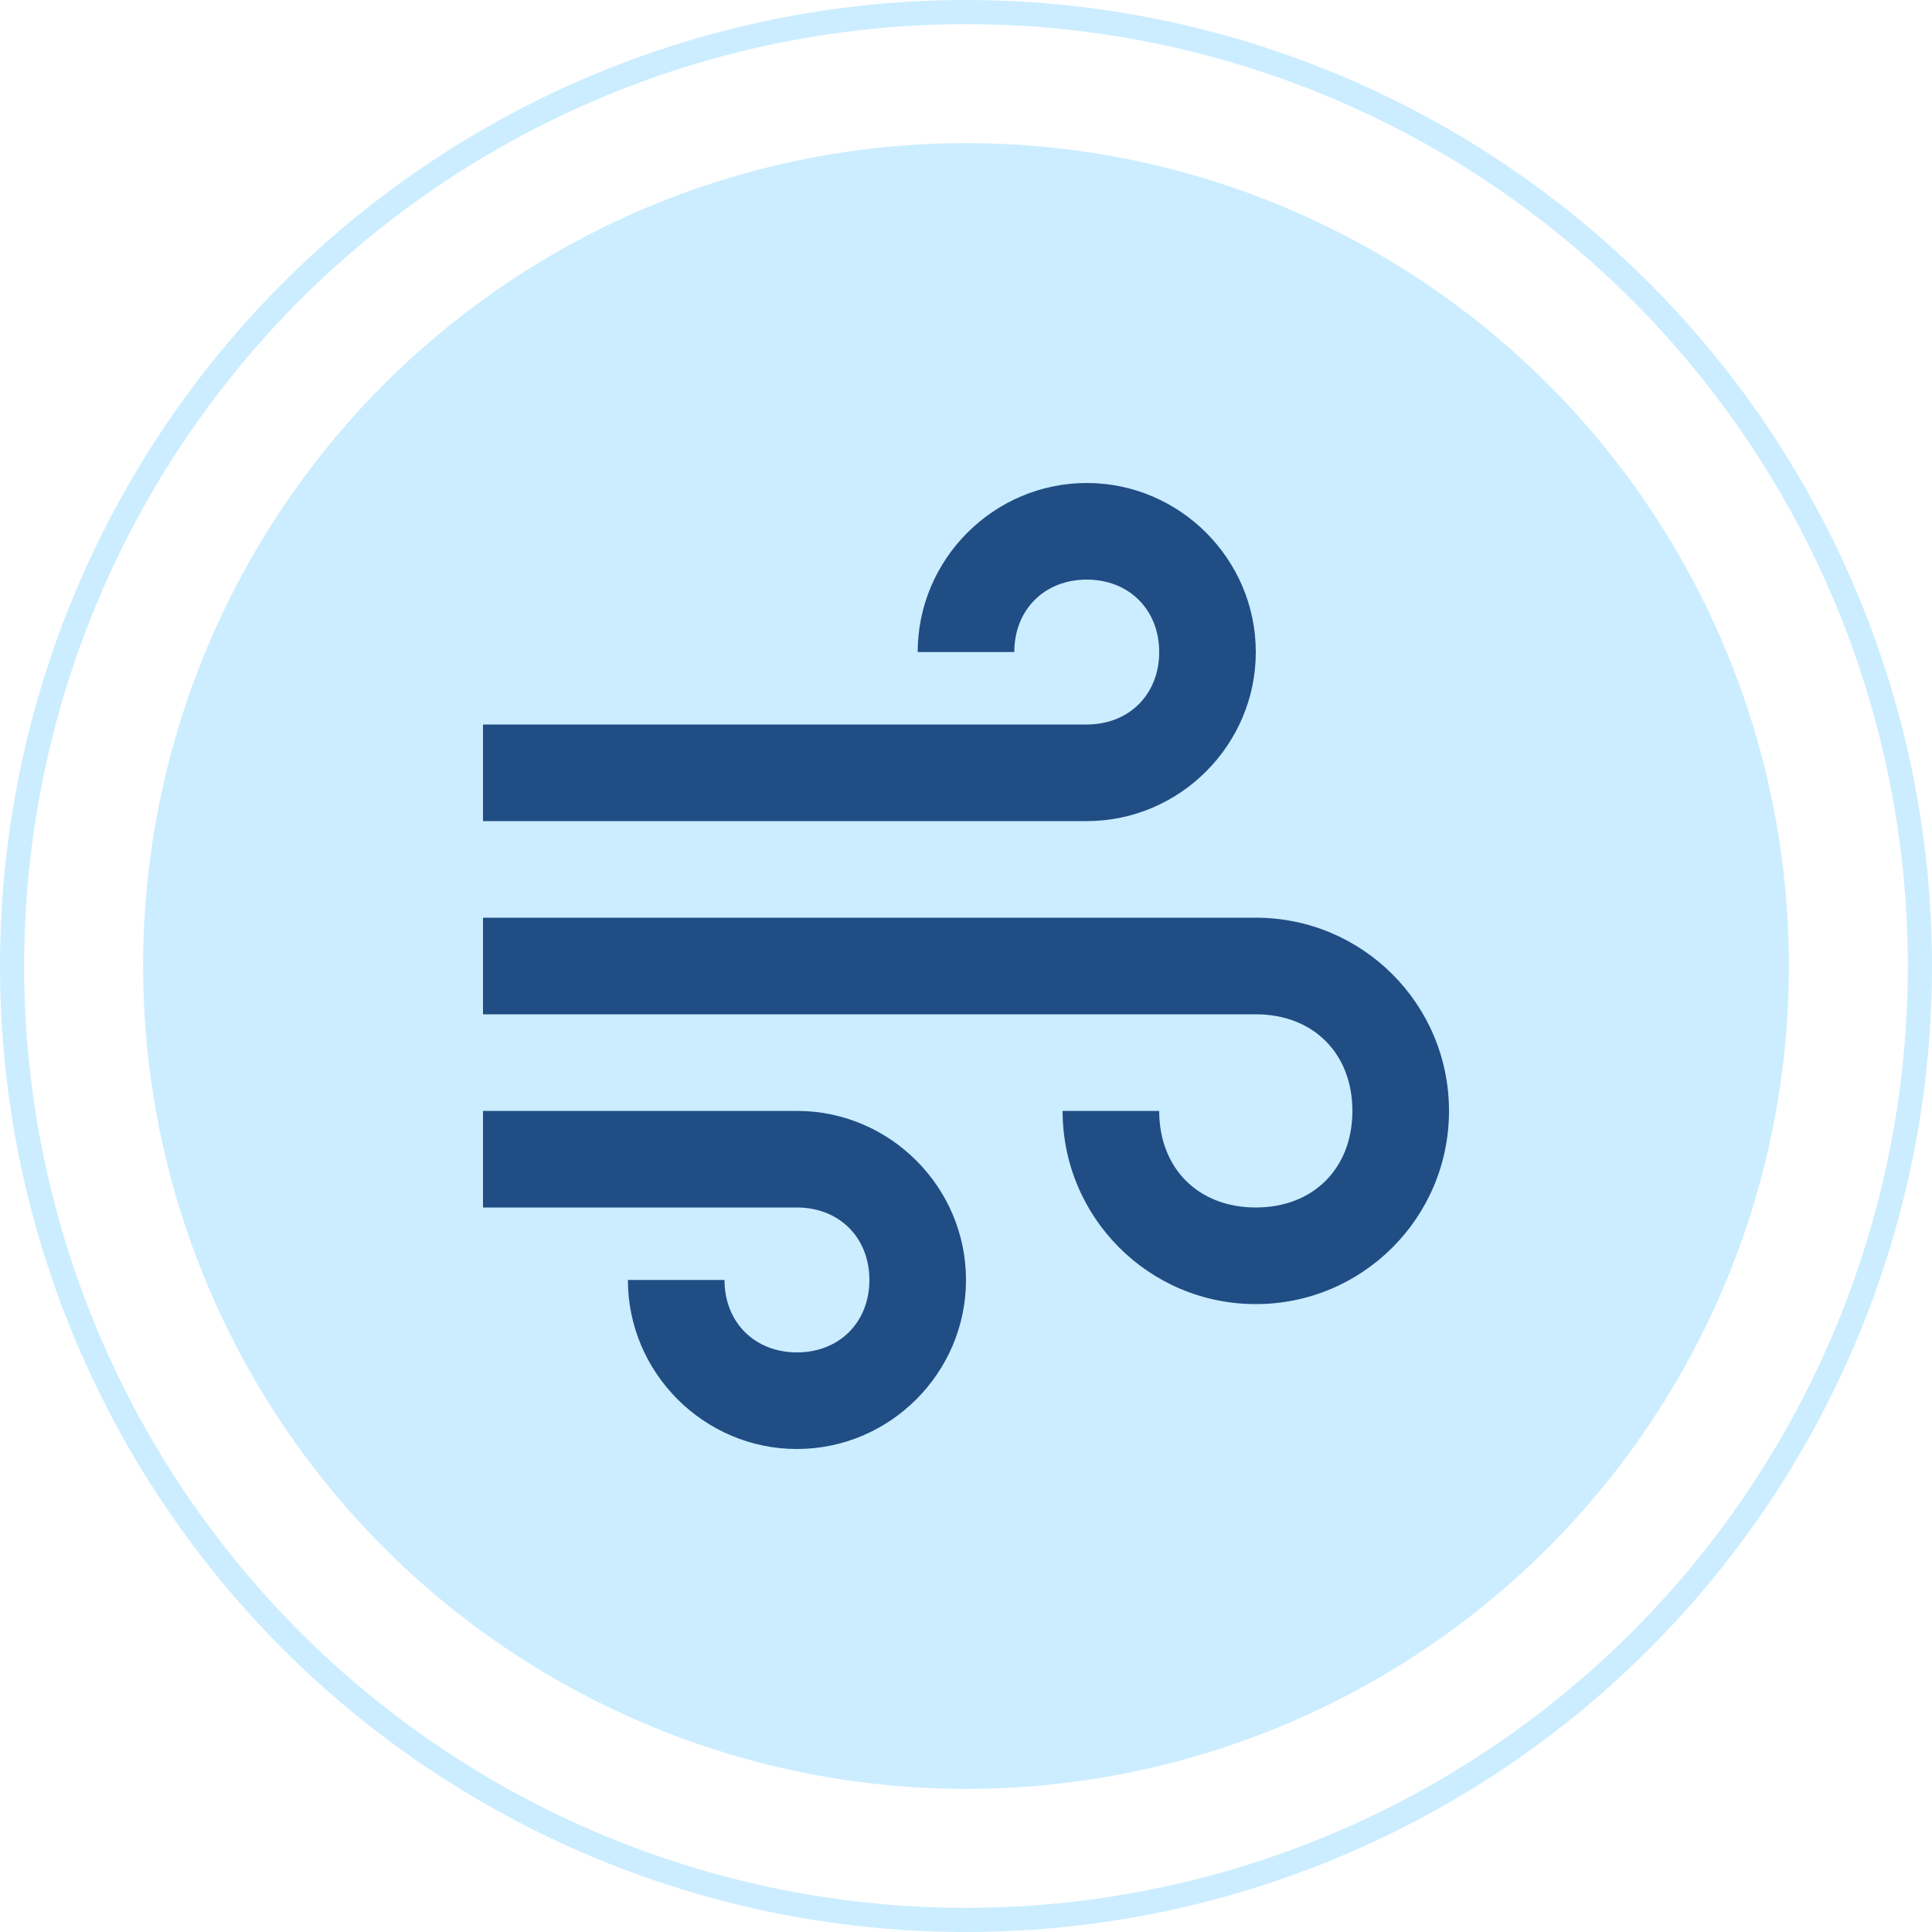 <svg width="80" height="80" viewBox="0 0 80 80" fill="none" xmlns="http://www.w3.org/2000/svg">
<circle cx="40" cy="40" r="34.074" fill="#CBEDFF"/>
<path d="M45 20C41.152 20 38 23.152 38 27H42C42 25.248 43.248 24 45 24C46.752 24 48 25.248 48 27C48 28.752 46.752 30 45 30H20V34H45C48.848 34 52 30.848 52 27C52 23.152 48.848 20 45 20ZM20 38V42H52C54.38 42 56 43.62 56 46C56 48.38 54.38 50 52 50C49.62 50 48 48.38 48 46H44C44 50.42 47.58 54 52 54C56.42 54 60 50.42 60 46C60 41.58 56.42 38 52 38H20ZM20 46V50H33C34.752 50 36 51.248 36 53C36 54.752 34.752 56 33 56C31.248 56 30 54.752 30 53H26C26 56.848 29.152 60 33 60C36.848 60 40 56.848 40 53C40 49.152 36.848 46 33 46H20Z" fill="#204D84"/>
<circle cx="40" cy="40" r="39.5" stroke="#CBEDFF"/>
</svg>
